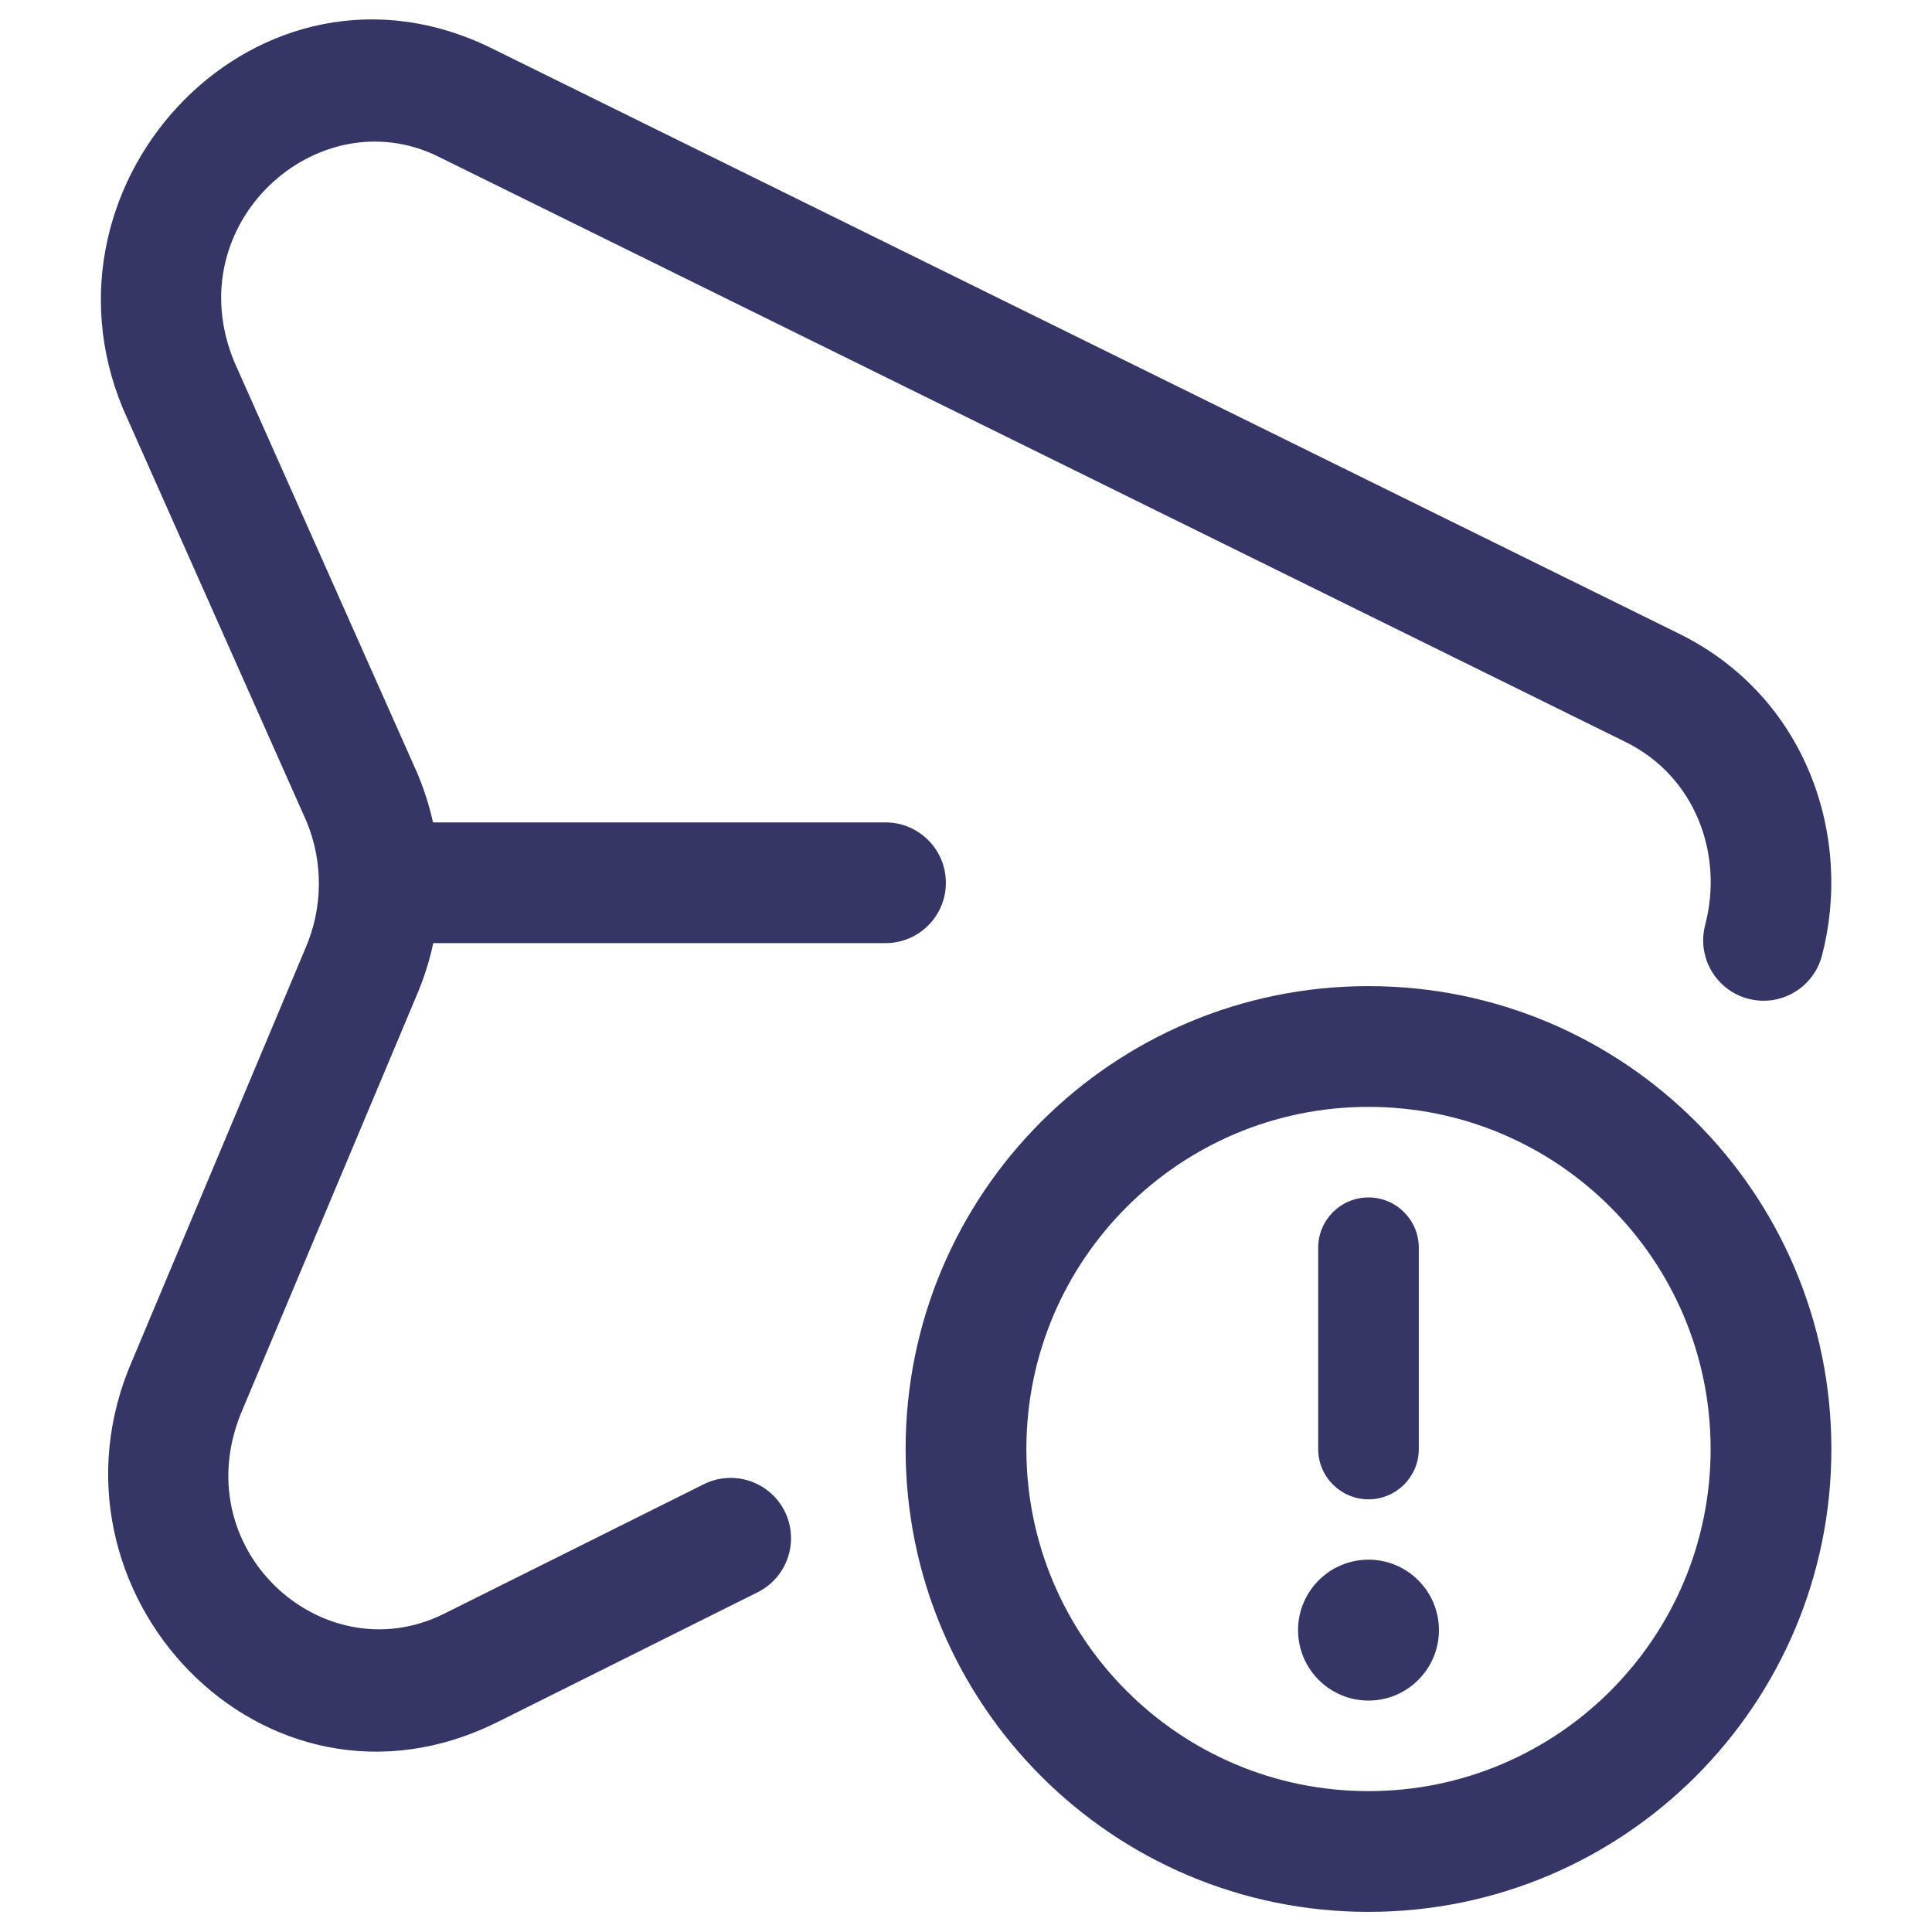 <svg width="24" height="24" viewBox="0 0 24 24" fill="none" xmlns="http://www.w3.org/2000/svg">
<path d="M6.108 0.6C3.235 -0.816 0.332 2.221 1.53 5.082L1.537 5.098L3.809 10.207C4.018 10.711 4.012 11.287 3.789 11.792L1.646 16.893C0.387 19.765 3.282 22.837 6.184 21.39L9.411 19.78C9.782 19.595 9.932 19.145 9.748 18.774C9.563 18.404 9.112 18.253 8.742 18.438L5.515 20.047C4.002 20.801 2.26 19.22 3.021 17.491L5.165 12.391C5.26 12.172 5.333 11.946 5.382 11.716H11C11.414 11.716 11.75 11.381 11.75 10.966C11.75 10.552 11.414 10.216 11 10.216H5.379C5.334 10.014 5.271 9.814 5.19 9.62L5.184 9.605L2.911 4.496C2.199 2.779 3.95 1.209 5.444 1.945L20.193 9.217C21.06 9.644 21.413 10.611 21.182 11.491C21.077 11.892 21.317 12.302 21.718 12.407C22.118 12.512 22.528 12.272 22.633 11.871C23.018 10.402 22.451 8.657 20.856 7.871L6.108 0.6Z" fill="#353566"/>
<path d="M16.125 20.25C16.125 19.767 16.517 19.375 17 19.375C17.483 19.375 17.875 19.767 17.875 20.25C17.875 20.733 17.483 21.125 17 21.125C16.517 21.125 16.125 20.733 16.125 20.25Z" fill="#353566"/>
<path d="M16.375 15.5V18C16.375 18.345 16.655 18.625 17 18.625C17.345 18.625 17.625 18.345 17.625 18V15.5C17.625 15.155 17.345 14.875 17 14.875C16.655 14.875 16.375 15.155 16.375 15.5Z" fill="#353566"/>
<path fill-rule="evenodd" clip-rule="evenodd" d="M17 12.25C13.825 12.25 11.25 14.824 11.25 18C11.25 21.176 13.825 23.75 17 23.75C20.176 23.75 22.75 21.176 22.75 18C22.75 14.824 20.176 12.25 17 12.25ZM12.75 18C12.75 15.653 14.653 13.75 17 13.75C19.347 13.75 21.25 15.653 21.25 18C21.25 20.347 19.347 22.25 17 22.25C14.653 22.25 12.75 20.347 12.75 18Z" fill="#353566"/>
</svg>
